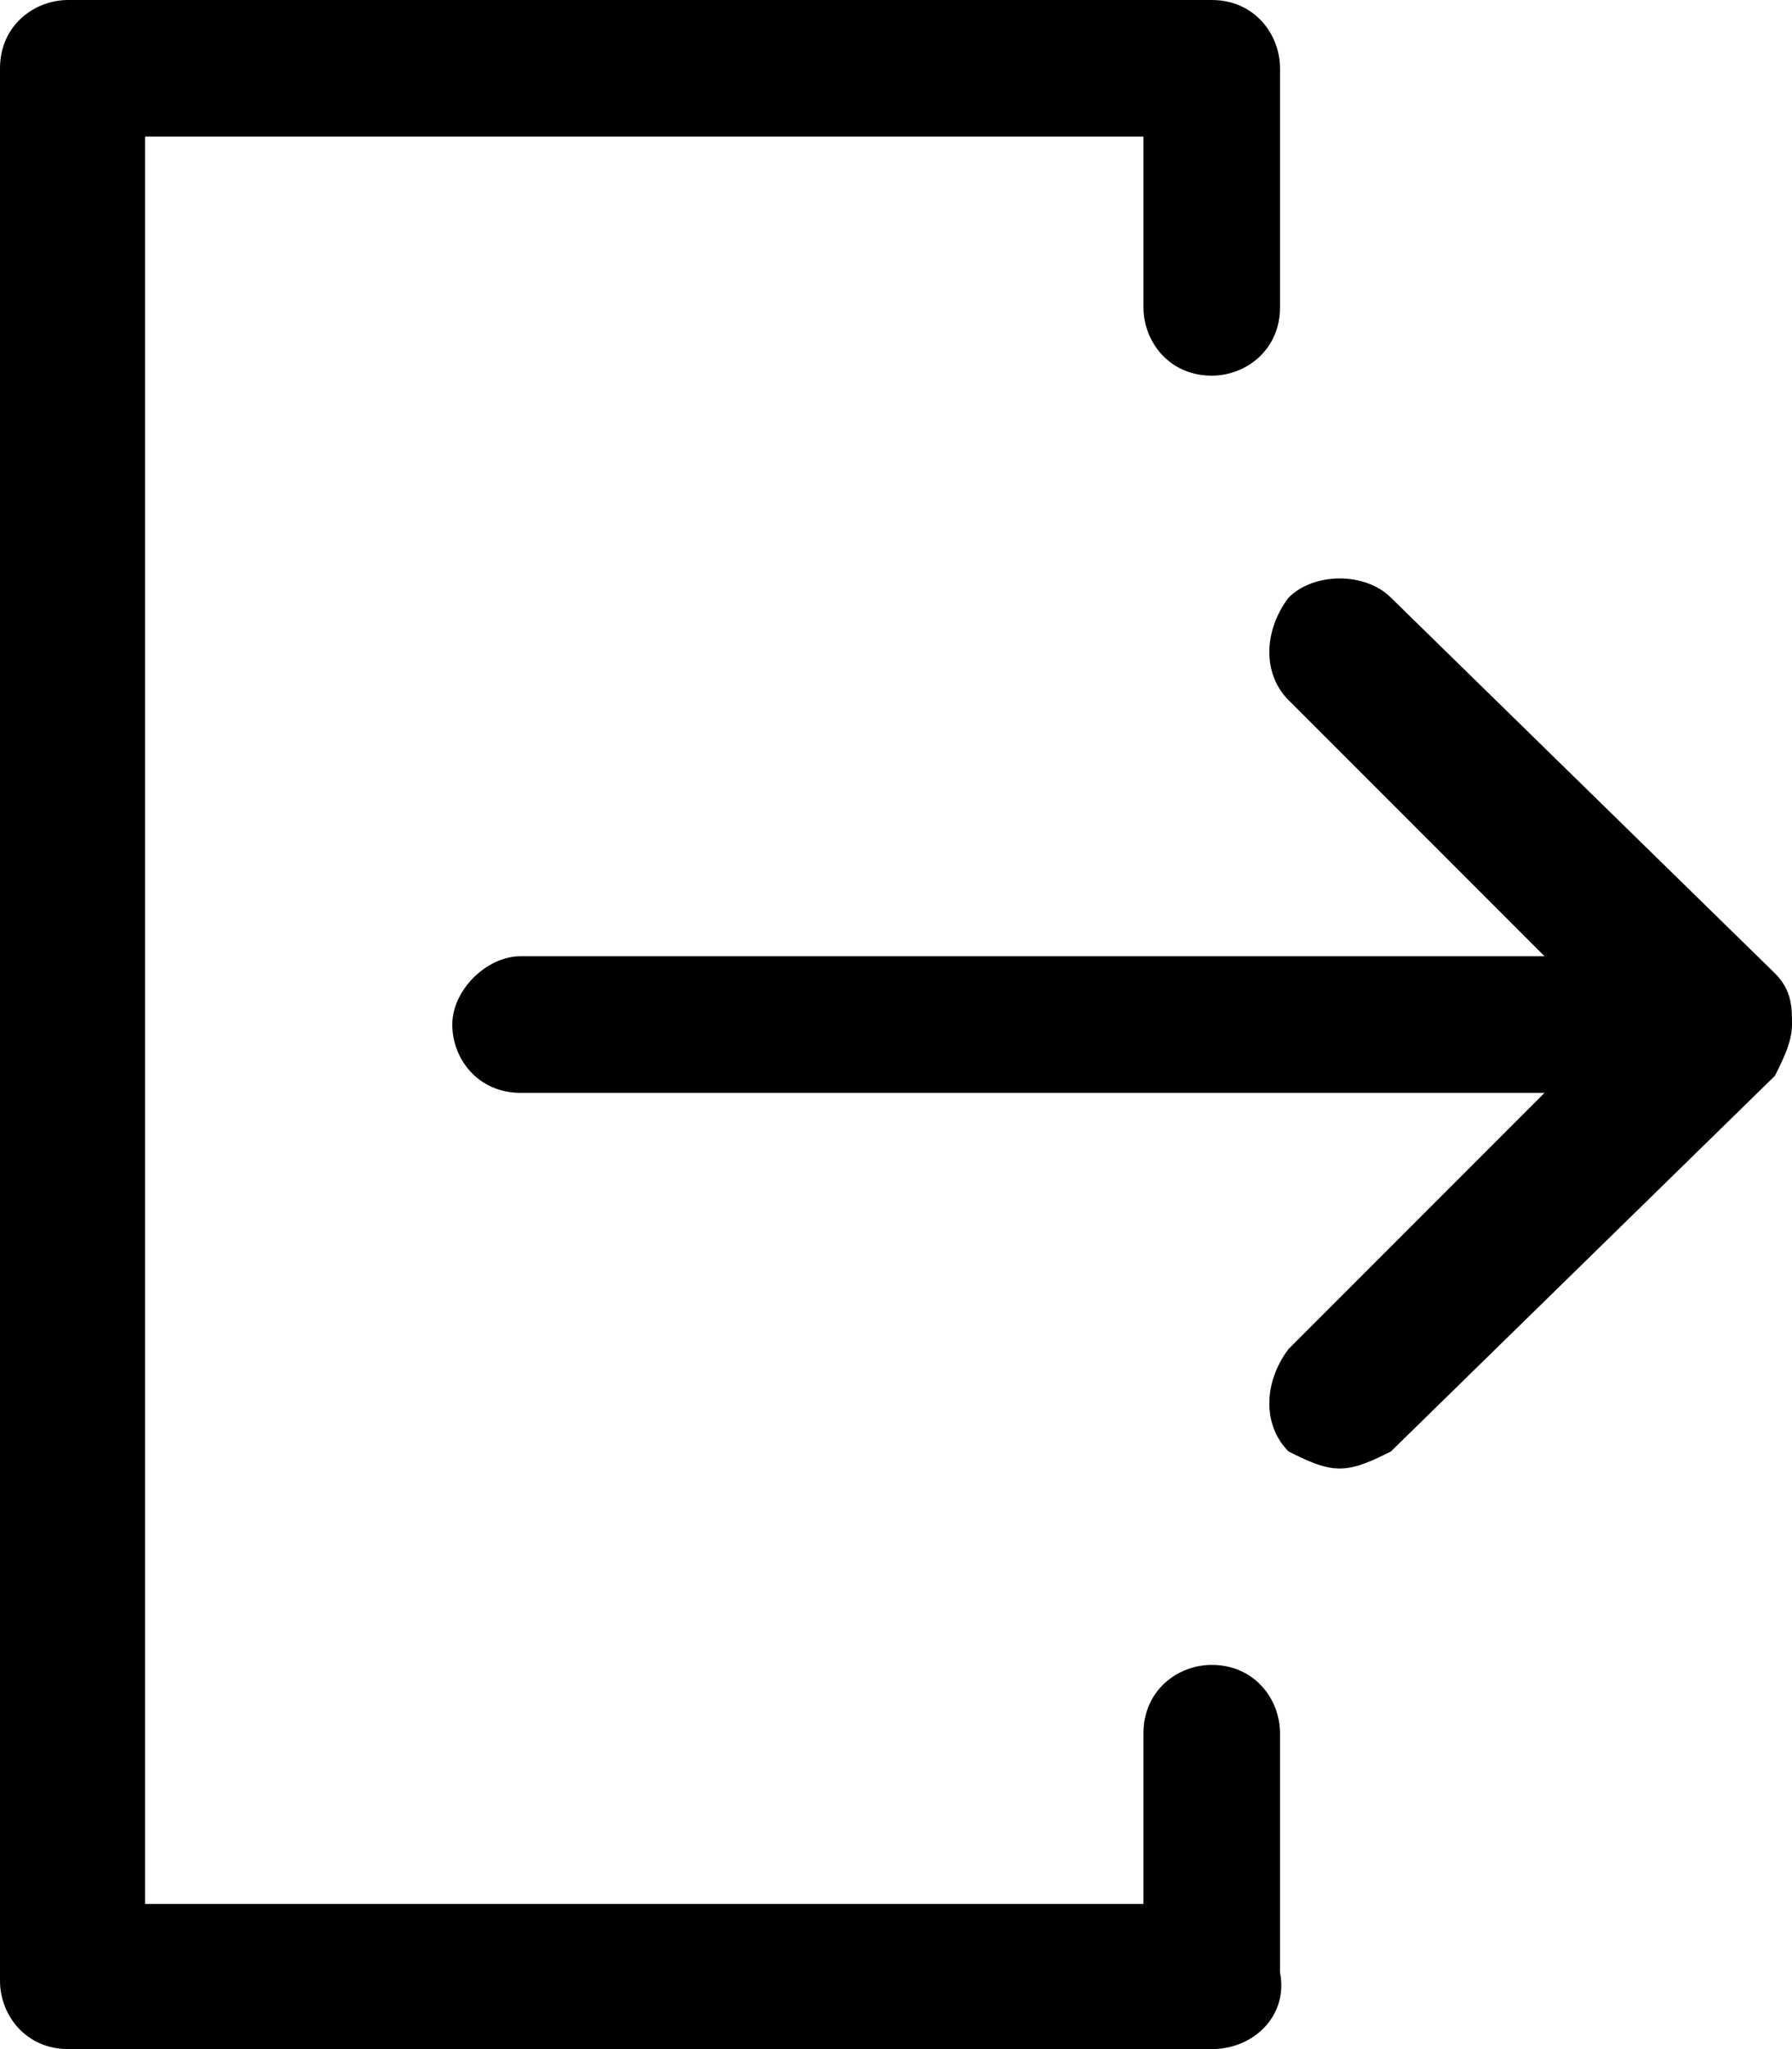 <?xml version="1.0" encoding="iso-8859-1"?>
<!-- Generator: Adobe Illustrator 16.2.0, SVG Export Plug-In . SVG Version: 6.00 Build 0)  -->
<!DOCTYPE svg PUBLIC "-//W3C//DTD SVG 1.1//EN" "http://www.w3.org/Graphics/SVG/1.1/DTD/svg11.dtd">
<svg version="1.1" id="&#x421;&#x43B;&#x43E;&#x439;_1"
	 xmlns="http://www.w3.org/2000/svg" xmlns:xlink="http://www.w3.org/1999/xlink" x="0px" y="0px" width="21px" height="24px"
	 viewBox="-402 -836 21 24" style="enable-background:new -402 -836 21 24;" xml:space="preserve">
<path d="M-386.3-818.8c-0.2,0-0.4-0.1-0.6-0.2c-0.3-0.3-0.3-0.8,0-1.2l3-3h-12c-0.5,0-0.8-0.4-0.8-0.8s0.4-0.8,0.8-0.8h12l-3-3
	c-0.3-0.3-0.3-0.8,0-1.2c0.3-0.3,0.9-0.3,1.2,0l4.5,4.4c0.2,0.2,0.2,0.4,0.2,0.6s-0.1,0.4-0.2,0.6l-4.5,4.4
	C-385.9-818.9-386.1-818.8-386.3-818.8z"/>
<path d="M-387.8-812h-13.4c-0.5,0-0.8-0.4-0.8-0.8V-835.2c0-0.5,0.4-0.8,0.8-0.8h13.4c0.5,0,0.8,0.4,0.8,0.8v2.8
	c0,0.5-0.4,0.8-0.8,0.8c-0.5,0-0.8-0.4-0.8-0.8v-2h-11.7v20.7h11.7v-2c0-0.5,0.4-0.8,0.8-0.8c0.5,0,0.8,0.4,0.8,0.8v2.8
	C-386.9-812.4-387.3-812-387.8-812z"/>
</svg>
